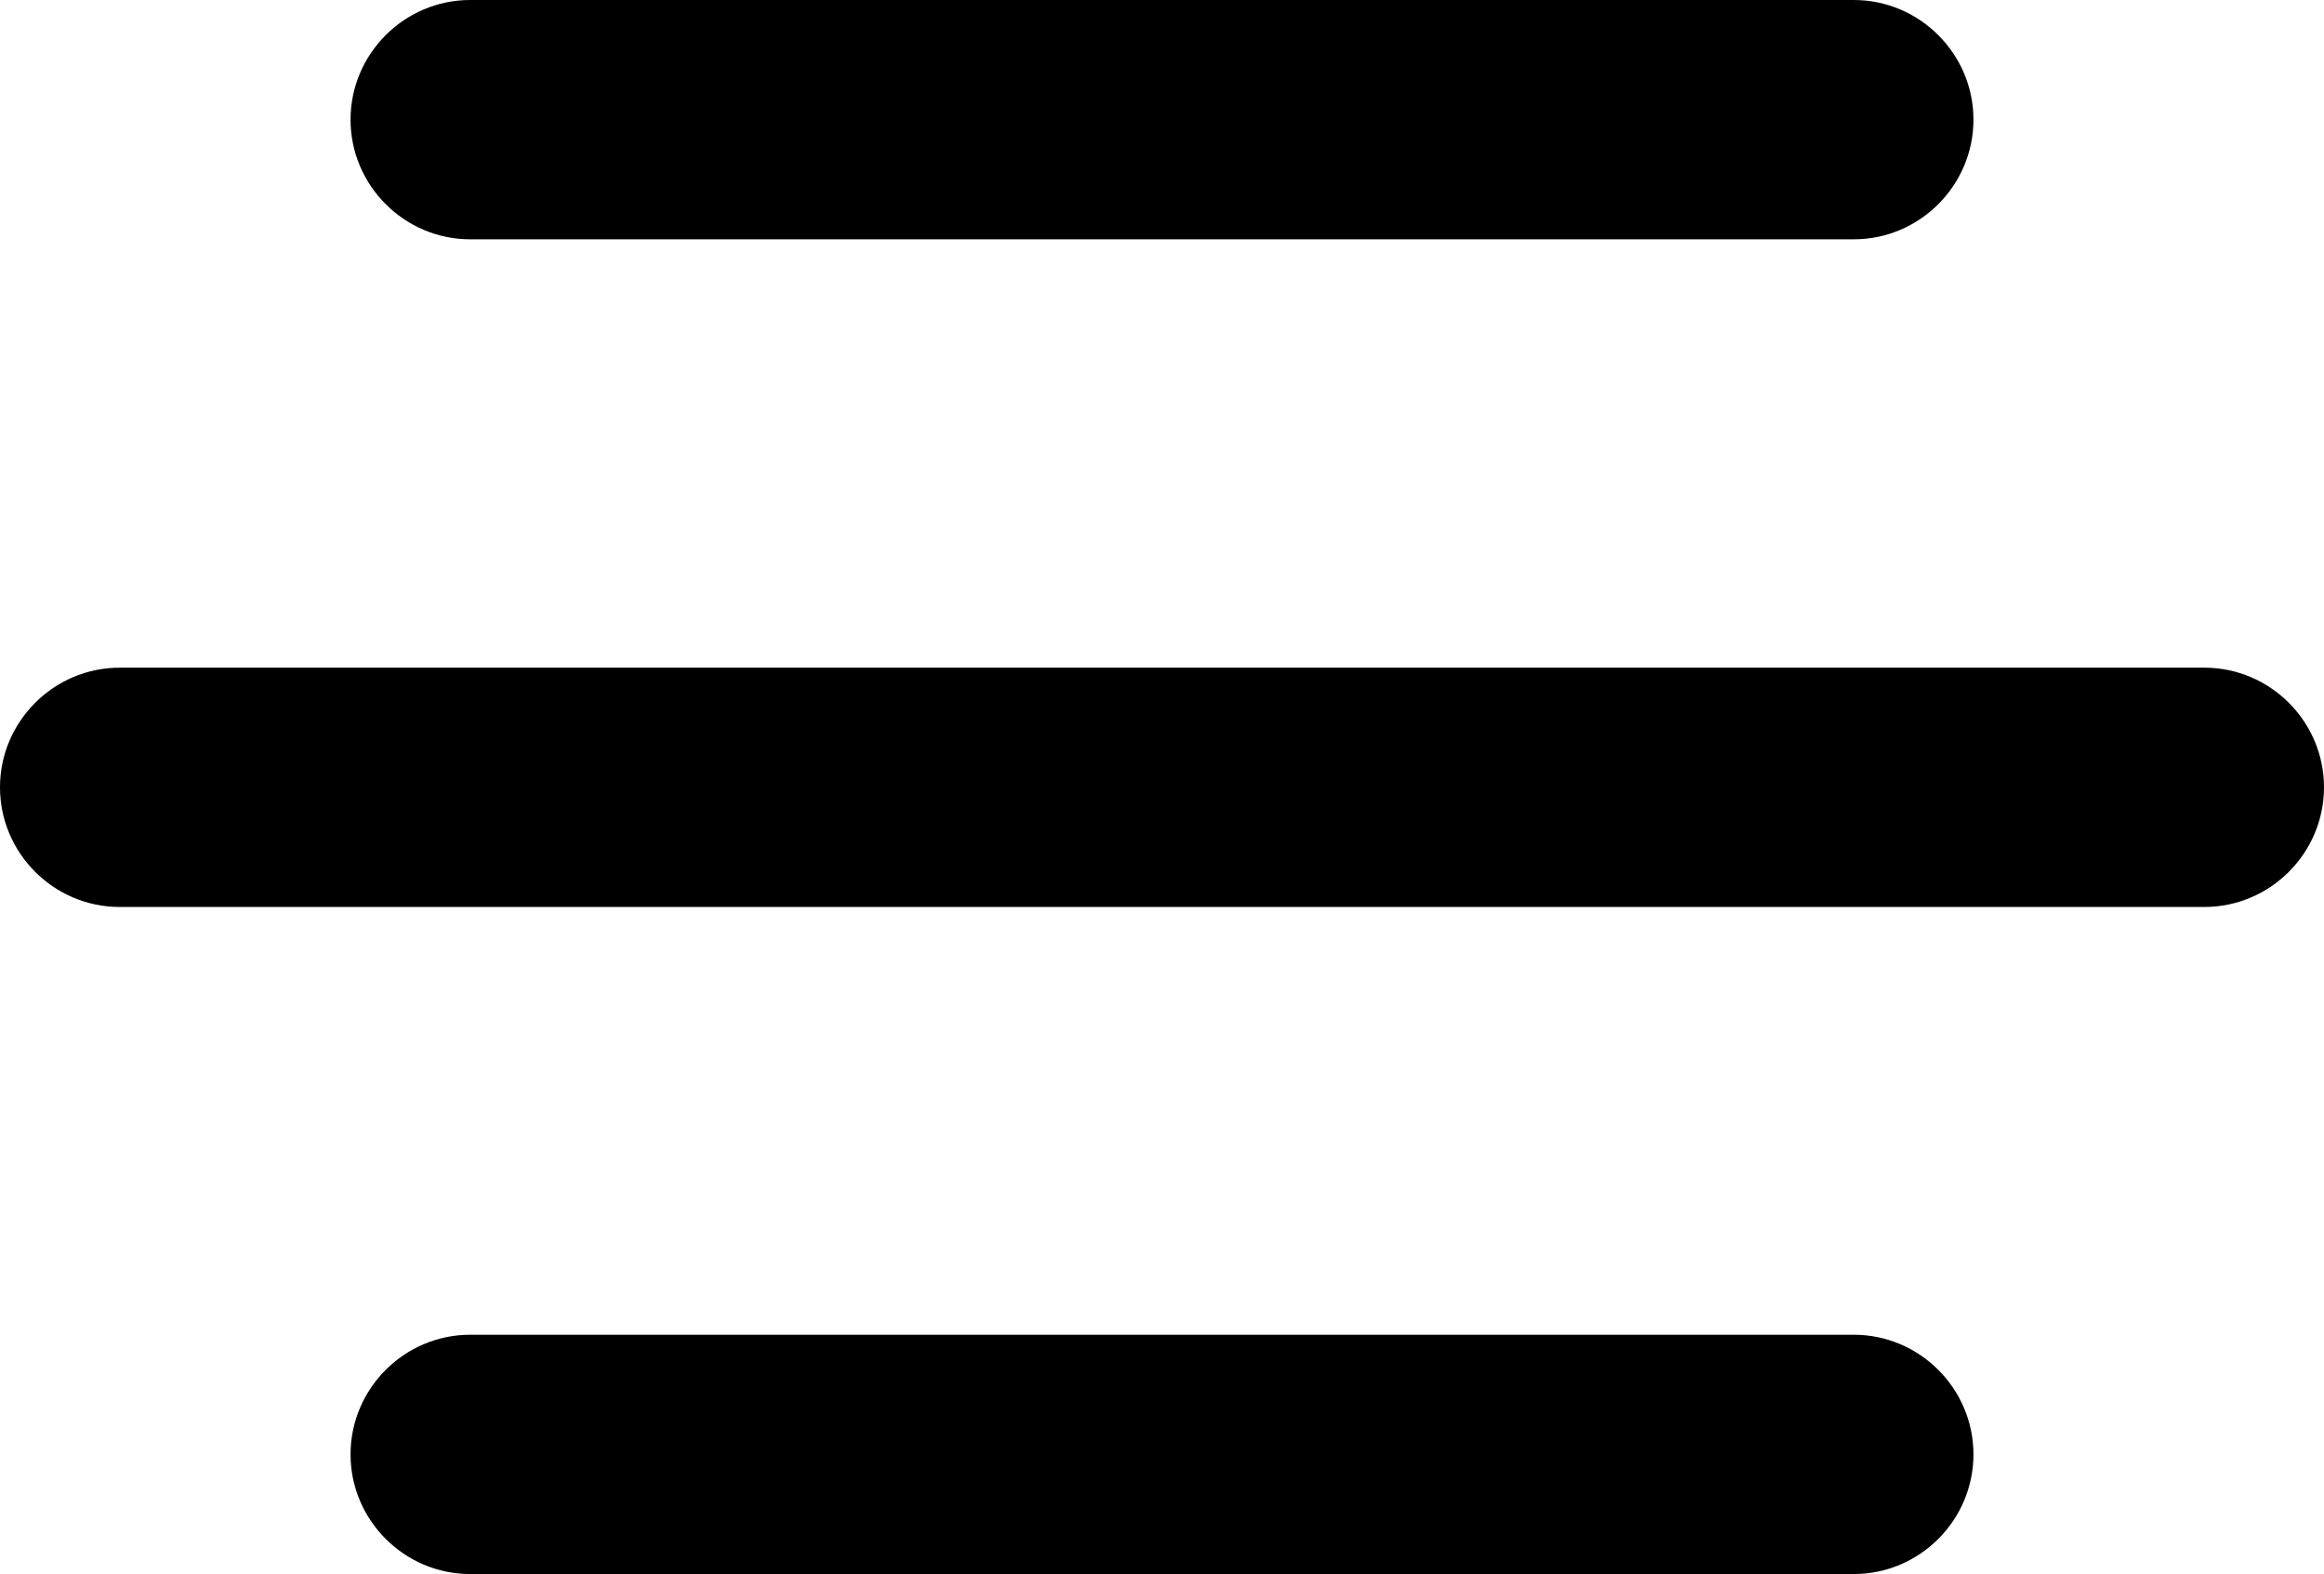 <?xml version="1.0" encoding="UTF-8"?><svg id="a" xmlns="http://www.w3.org/2000/svg" viewBox="0 0 38.85 26.31"><path d="M30.99,4H7.86c-1.1,0-2-.9-2-2S6.76,0,7.86,0H30.99c1.1,0,2,.9,2,2s-.9,2-2,2Z"/><path d="M36.85,15.16H2c-1.1,0-2-.9-2-2s.9-2,2-2H36.85c1.1,0,2,.9,2,2s-.9,2-2,2Z"/><path d="M30.99,26.31H7.86c-1.1,0-2-.9-2-2s.9-2,2-2H30.99c1.1,0,2,.9,2,2s-.9,2-2,2Z"/></svg>